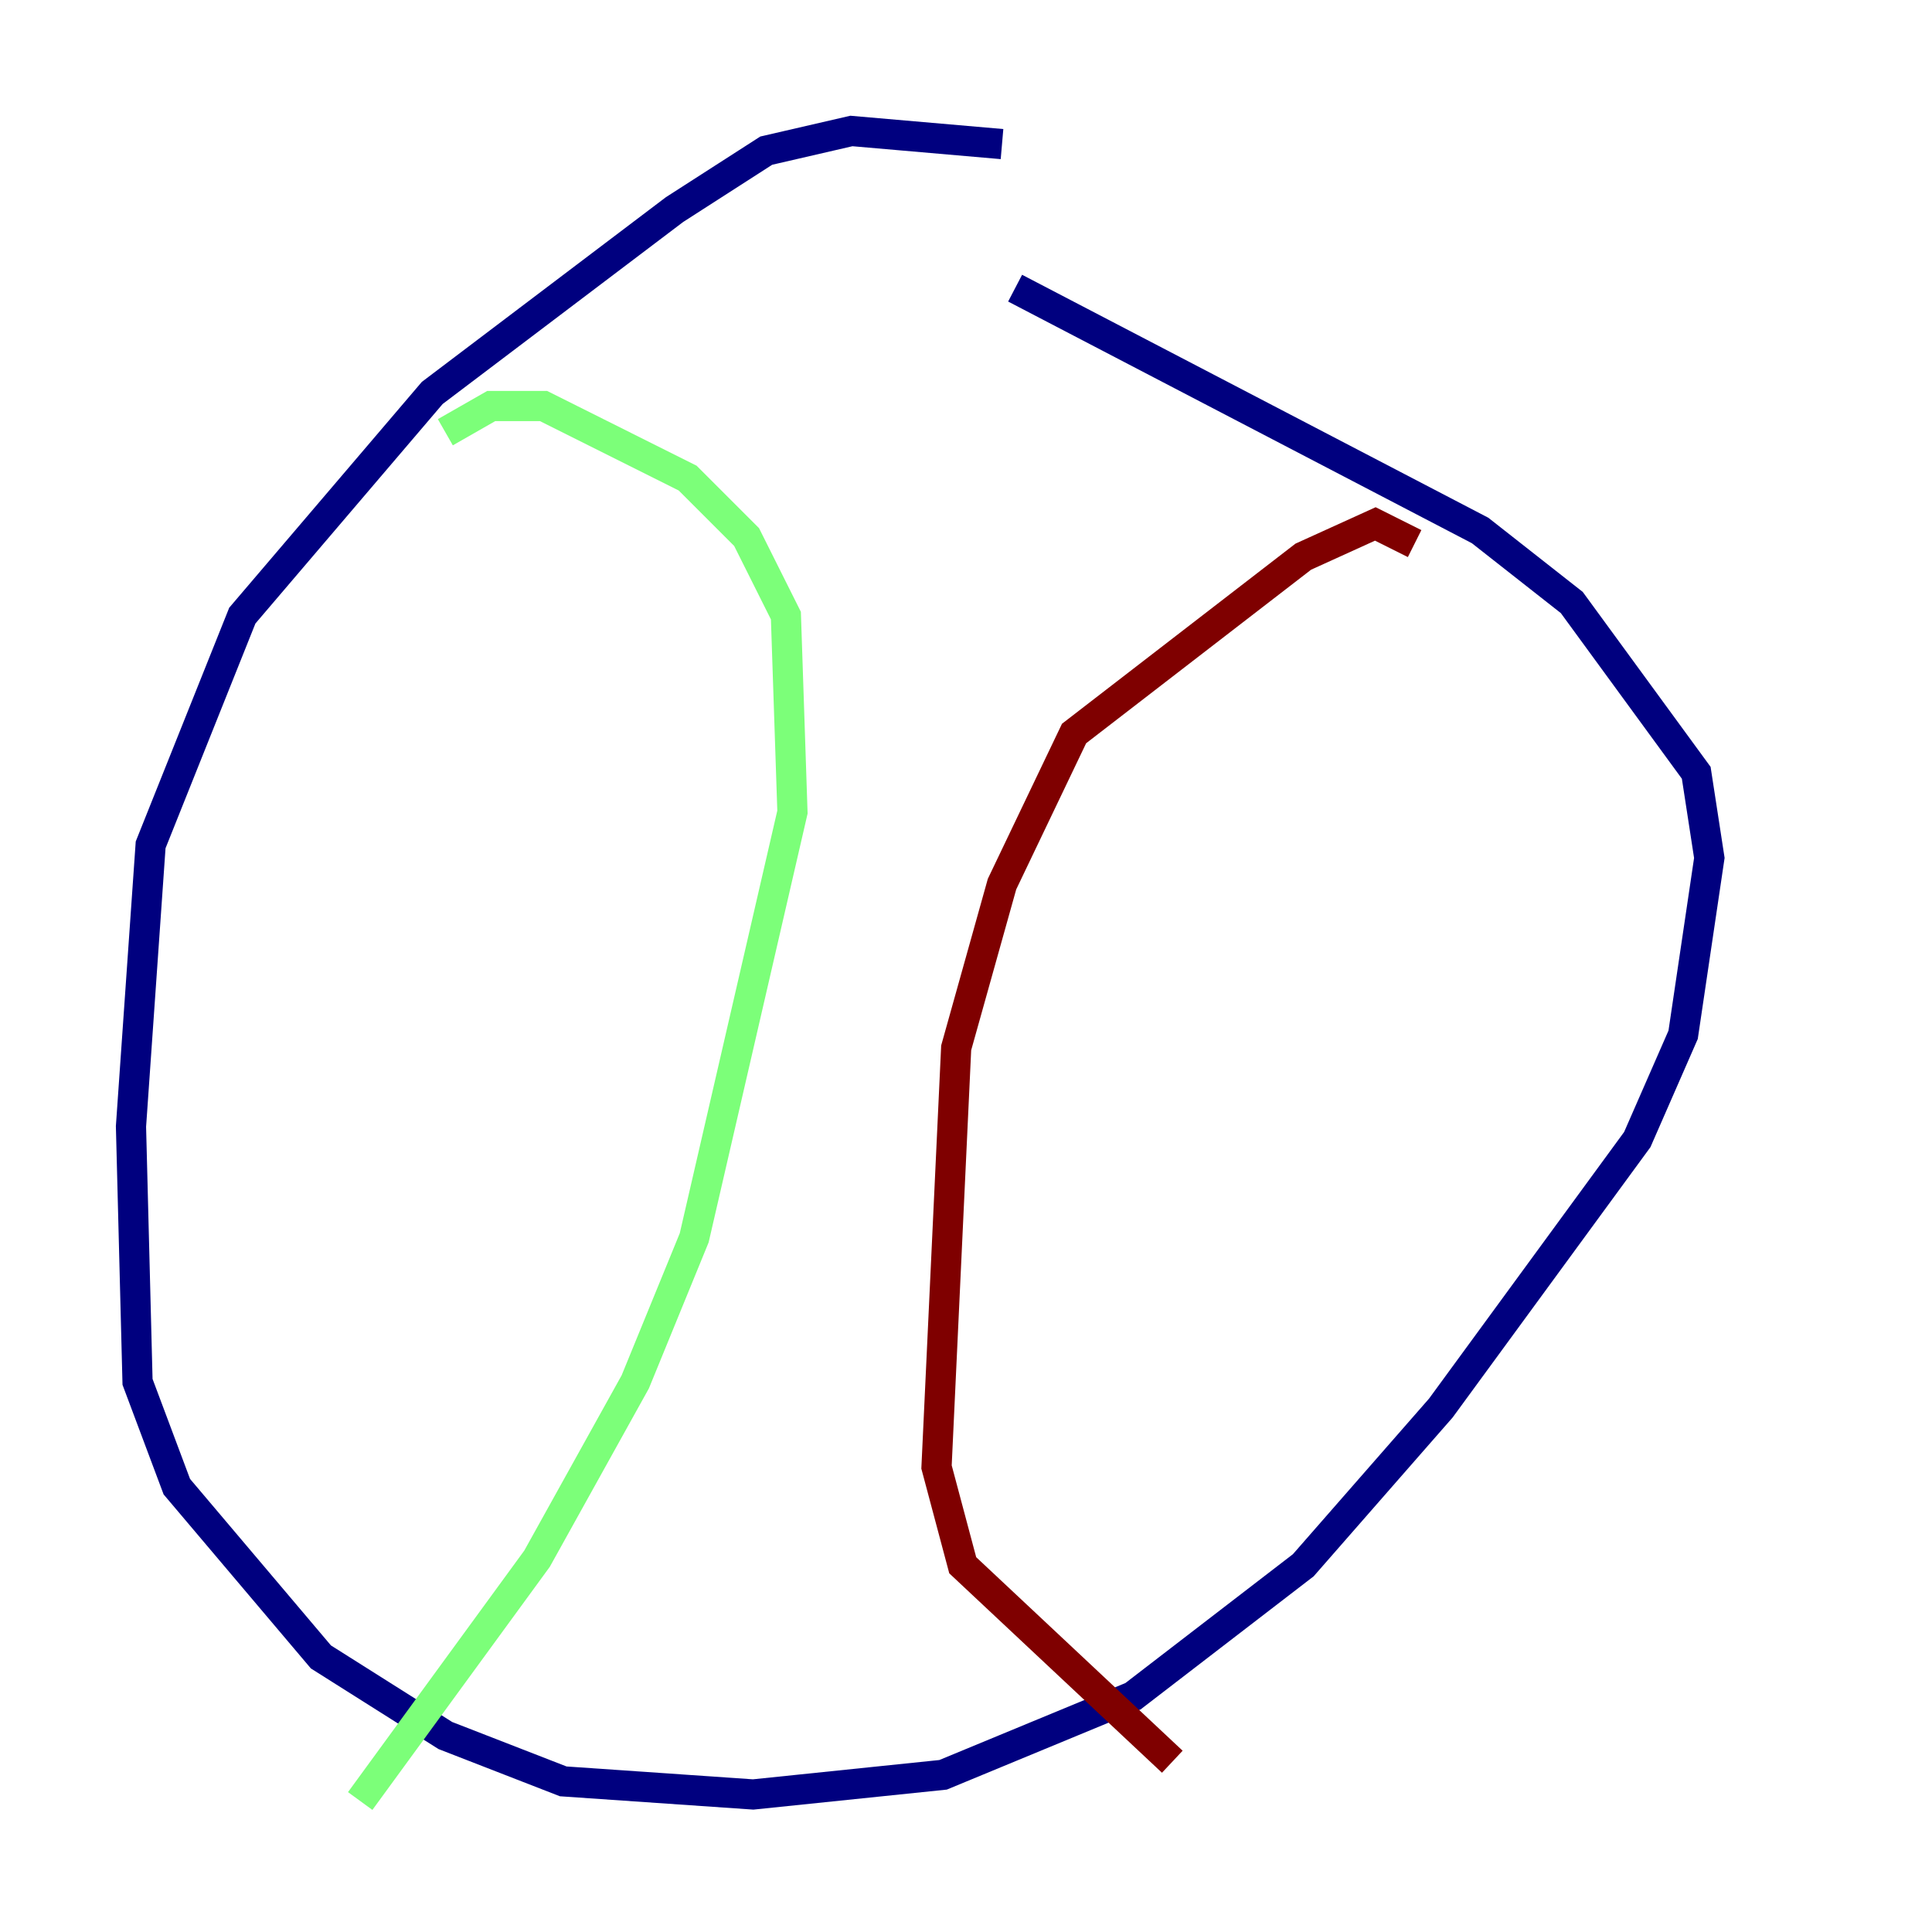 <?xml version="1.0" encoding="utf-8" ?>
<svg baseProfile="tiny" height="128" version="1.2" viewBox="0,0,128,128" width="128" xmlns="http://www.w3.org/2000/svg" xmlns:ev="http://www.w3.org/2001/xml-events" xmlns:xlink="http://www.w3.org/1999/xlink"><defs /><polyline fill="none" points="66.386,9.546 56.407,8.678 50.766,9.98 44.691,13.885 28.637,26.034 16.054,40.786 9.98,55.973 8.678,74.63 9.112,91.552 11.715,98.495 21.261,109.776 29.505,114.983 37.315,118.02 49.898,118.888 62.481,117.586 75.064,112.38 86.346,103.702 95.458,93.288 108.475,75.498 111.512,68.556 113.248,56.841 112.38,51.2 104.136,39.919 98.061,35.146 67.254,19.091" stroke="#00007f" stroke-width="2" /><polyline fill="none" points="29.505,28.637 32.542,26.902 36.014,26.902 45.559,31.675 49.464,35.58 52.068,40.786 52.502,53.803 45.993,82.007 42.088,91.552 35.58,103.268 23.864,119.322" stroke="#7cff79" stroke-width="2" /><polyline fill="none" points="93.722,36.014 91.119,34.712 86.346,36.881 71.159,48.597 66.386,58.576 63.349,69.424 62.047,97.193 63.783,103.702 77.668,116.719" stroke="#7f0000" stroke-width="2" /></svg>